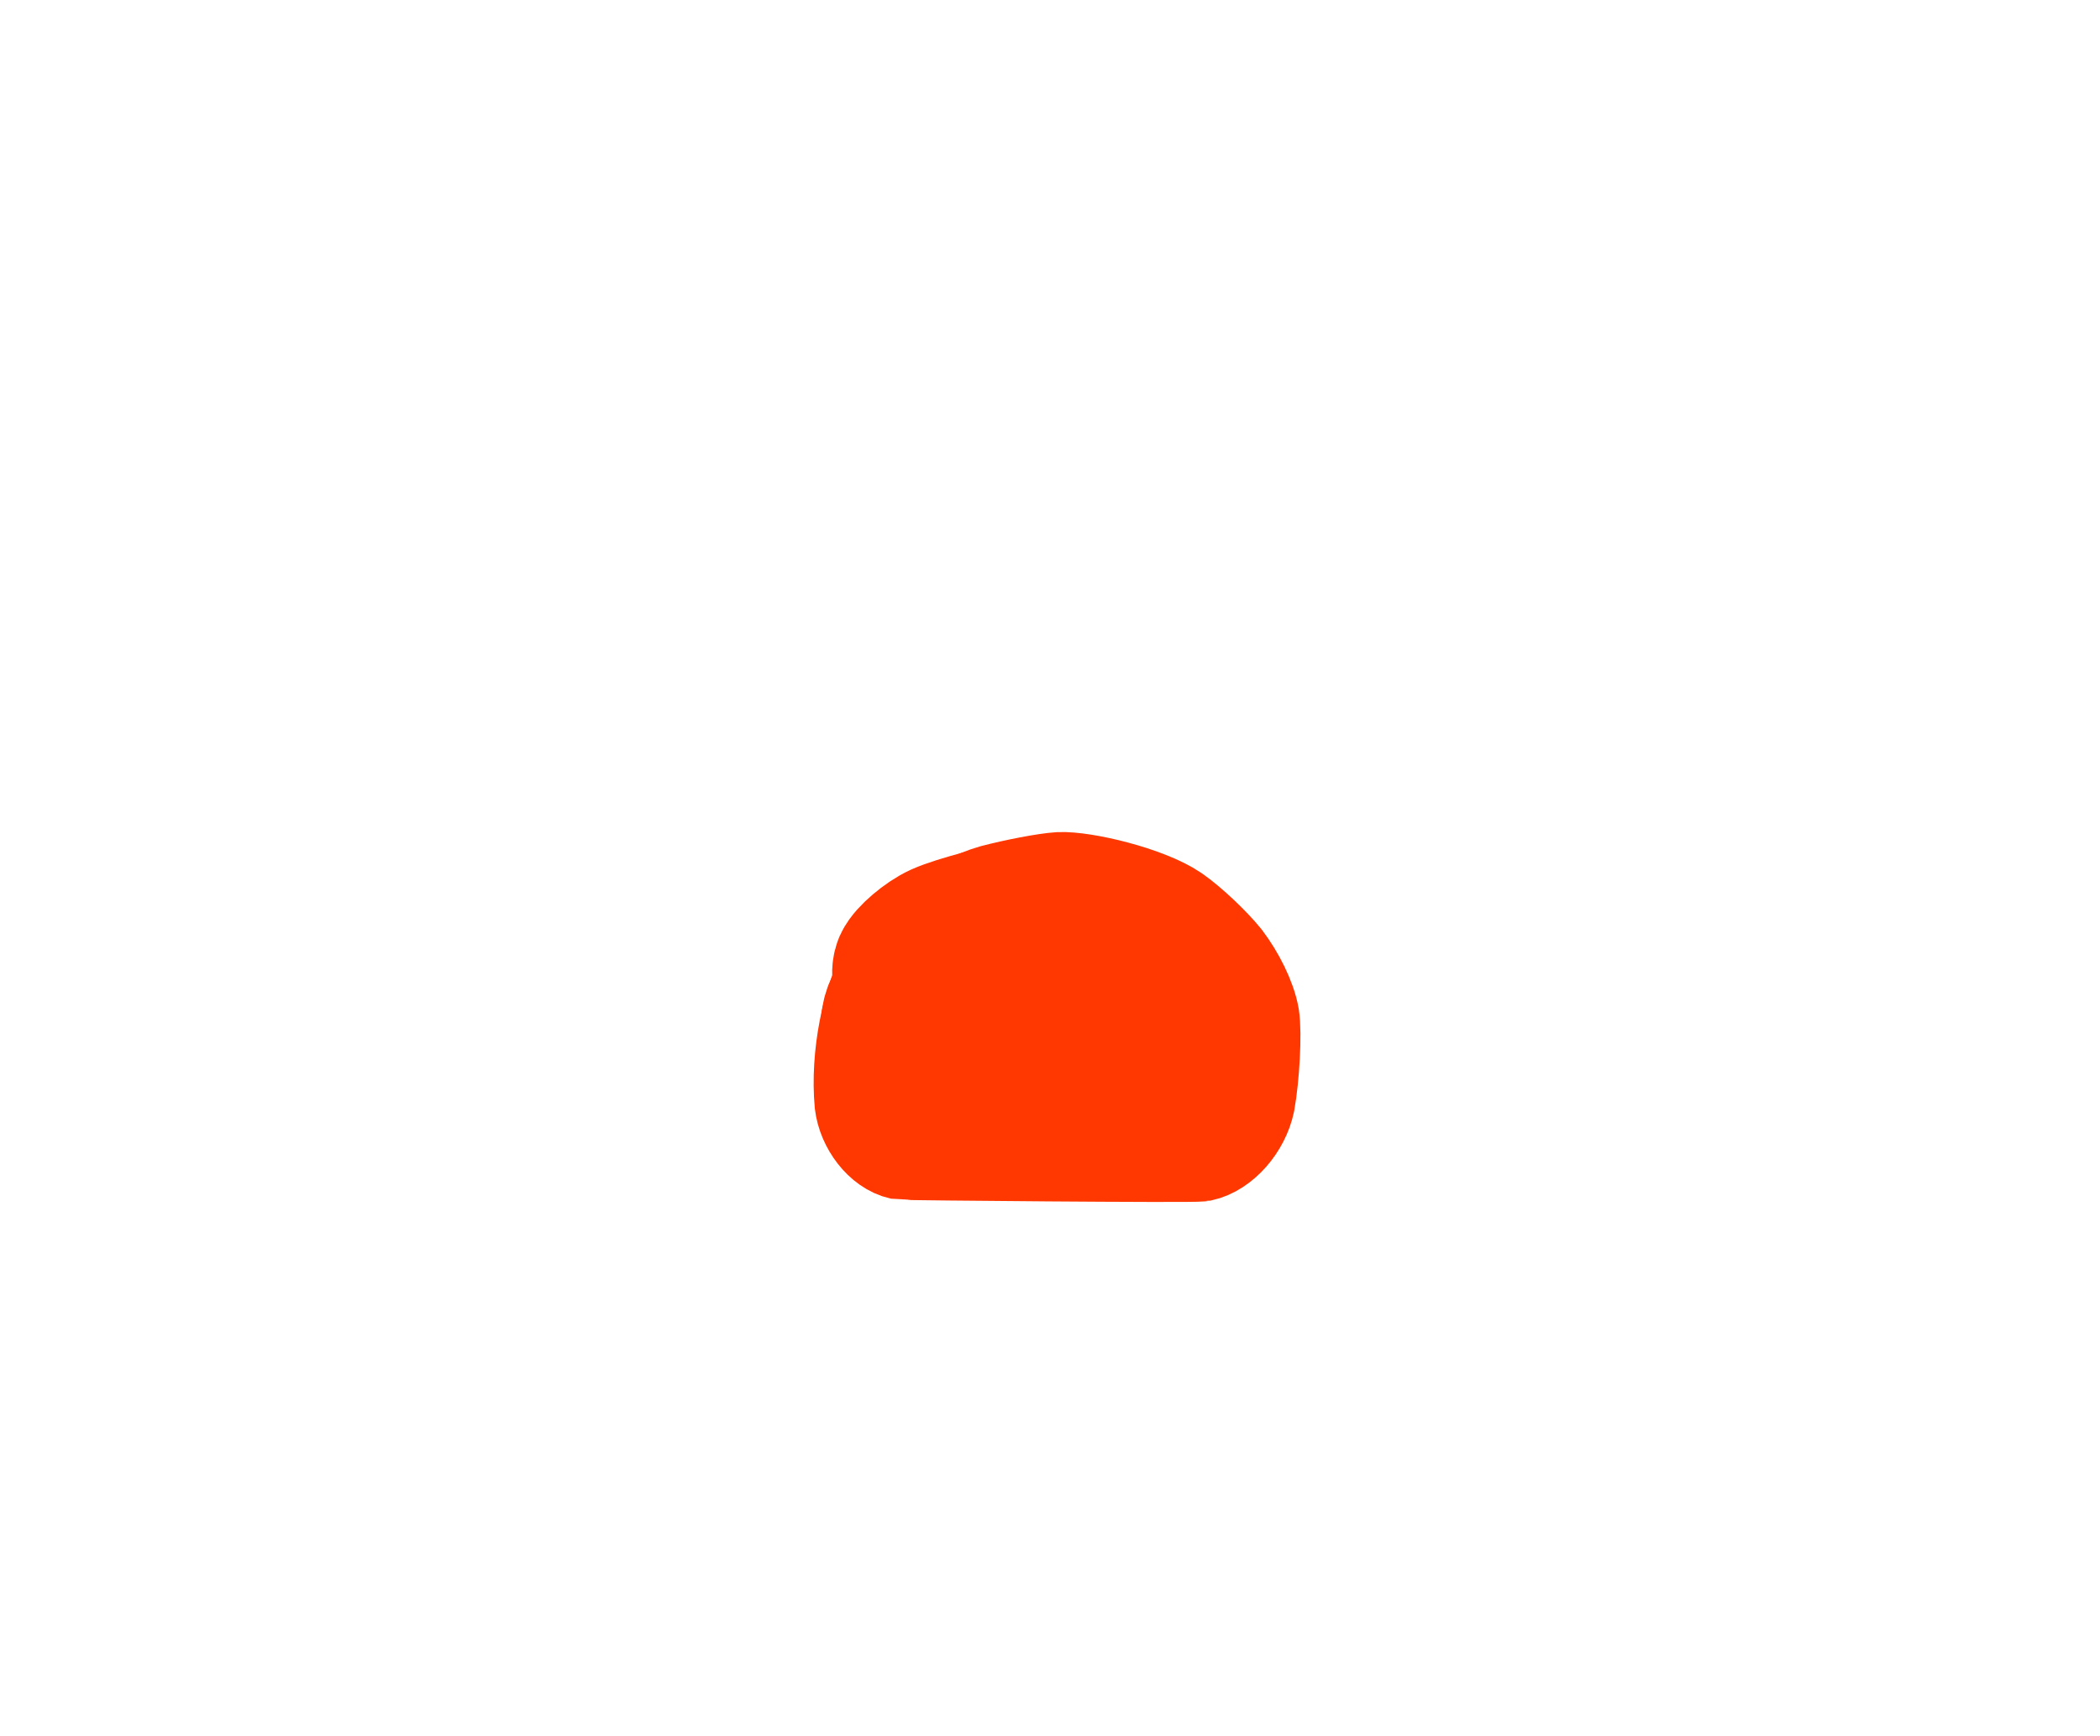 <?xml version="1.0" encoding="UTF-8" standalone="no"?>
<!DOCTYPE svg PUBLIC "-//W3C//DTD SVG 1.1//EN" "http://www.w3.org/Graphics/SVG/1.1/DTD/svg11.dtd">
<svg width="208.00" height="172.00" viewBox="0.00 0.00 208.00 172.00" xmlns="http://www.w3.org/2000/svg" xmlns:xlink="http://www.w3.org/1999/xlink">
<g stroke-linecap="round" id="3">
<path d="M104.94,87.43 C107.27,87.32 113.48,88.78 116.19,90.62 C117.66,91.63 119.90,93.76 121.02,95.15 C122.27,96.79 123.40,99.03 123.70,100.74 C123.96,102.39 123.71,106.72 123.27,109.13 C122.79,111.43 120.89,113.62 118.93,114.03 C118.20,114.17 89.55,113.91 89.32,113.86 C87.52,113.47 85.93,111.36 85.68,109.28 C85.25,104.68 86.39,98.95 88.27,95.98 C90.19,93.12 94.80,89.67 98.46,88.65 C100.56,88.10 103.59,87.51 104.94,87.43 Z" fill="none" stroke="rgb(255, 55, 0)" stroke-width="10.00" stroke-opacity="1.00" stroke-linejoin="round"/>
<path d="M103.66,90.18 C99.30,91.12 95.03,92.22 93.33,92.98 C92.02,93.58 90.36,95.02 90.03,95.76 C89.68,96.62 90.22,98.37 91.06,99.07 C92.71,100.39 100.19,101.62 103.49,101.07 C104.99,100.80 107.04,99.88 107.54,99.50 C108.61,98.64 109.37,96.93 109.13,96.00 C108.89,95.15 107.49,93.73 106.57,93.31 C104.69,92.52 98.40,94.09 95.75,96.03 C94.54,96.94 93.08,98.91 92.82,99.81 C92.60,100.63 92.97,101.95 93.48,102.31 C94.71,103.09 103.36,102.06 106.78,100.42 C108.07,99.79 109.55,98.48 109.61,97.90 C109.64,97.18 107.18,96.12 105.06,95.92 C102.87,95.73 97.82,96.07 95.58,96.58 C93.36,97.11 90.33,98.66 89.35,99.73 C88.93,100.22 88.52,101.80 89.03,102.63 C89.65,103.57 92.54,104.97 94.65,105.30 C96.86,105.62 102.03,105.33 104.59,104.74 C107.32,104.09 110.56,102.38 111.19,101.66 C112.11,100.50 111.37,98.49 109.84,97.69 C108.31,96.92 103.98,96.33 101.75,96.61 C99.57,96.89 95.02,98.82 93.70,100.64 C93.04,101.58 92.75,103.56 93.13,104.37 C93.58,105.25 95.88,106.37 97.51,106.50 C99.12,106.61 102.33,106.04 103.83,105.36 C104.48,105.04 105.98,103.73 106.24,102.91 C106.48,102.04 105.72,100.41 104.94,99.85 C104.18,99.34 102.16,98.95 101.04,99.18 C99.78,99.46 97.41,100.97 96.64,102.06 C95.97,103.06 95.80,104.86 95.95,105.35 C96.32,106.36 97.91,107.42 99.29,107.58 C100.73,107.72 104.35,107.07 105.99,106.32 C107.71,105.52 109.83,103.33 110.17,102.12 C110.44,101.05 109.87,99.14 109.29,98.50 C108.78,97.96 107.48,97.46 106.77,97.53 C106.00,97.63 104.29,98.57 103.62,99.34 C102.91,100.18 102.33,102.04 102.51,102.97 C102.86,104.64 105.64,106.33 107.57,106.20 C108.70,106.11 110.93,105.25 111.74,104.51 C112.58,103.71 113.02,101.93 112.63,101.04 C112.23,100.20 110.12,98.27 109.09,97.90 C107.45,97.34 104.66,98.90 104.67,100.41 C104.71,101.86 107.17,103.42 109.11,103.50 C110.17,103.53 112.34,103.16 113.26,102.69 C114.24,102.19 115.35,100.73 115.27,99.99 C115.07,98.64 111.54,96.98 109.97,96.91 C109.16,96.88 107.75,97.28 107.30,97.76 C106.80,98.33 106.80,100.03 107.35,100.99 C108.44,102.85 112.71,105.03 114.53,104.82 C115.61,104.67 117.71,103.69 118.44,102.92 C119.14,102.16 119.55,100.48 119.37,99.82 C119.08,98.79 117.93,97.67 117.63,97.66 C116.51,97.64 115.46,97.68 114.48,97.77 C114.14,97.81 114.00,97.88 114.06,97.99" fill="none" stroke="rgb(255, 55, 0)" stroke-width="15.00" stroke-opacity="1.00" stroke-linejoin="round"/>
</g>
</svg>
